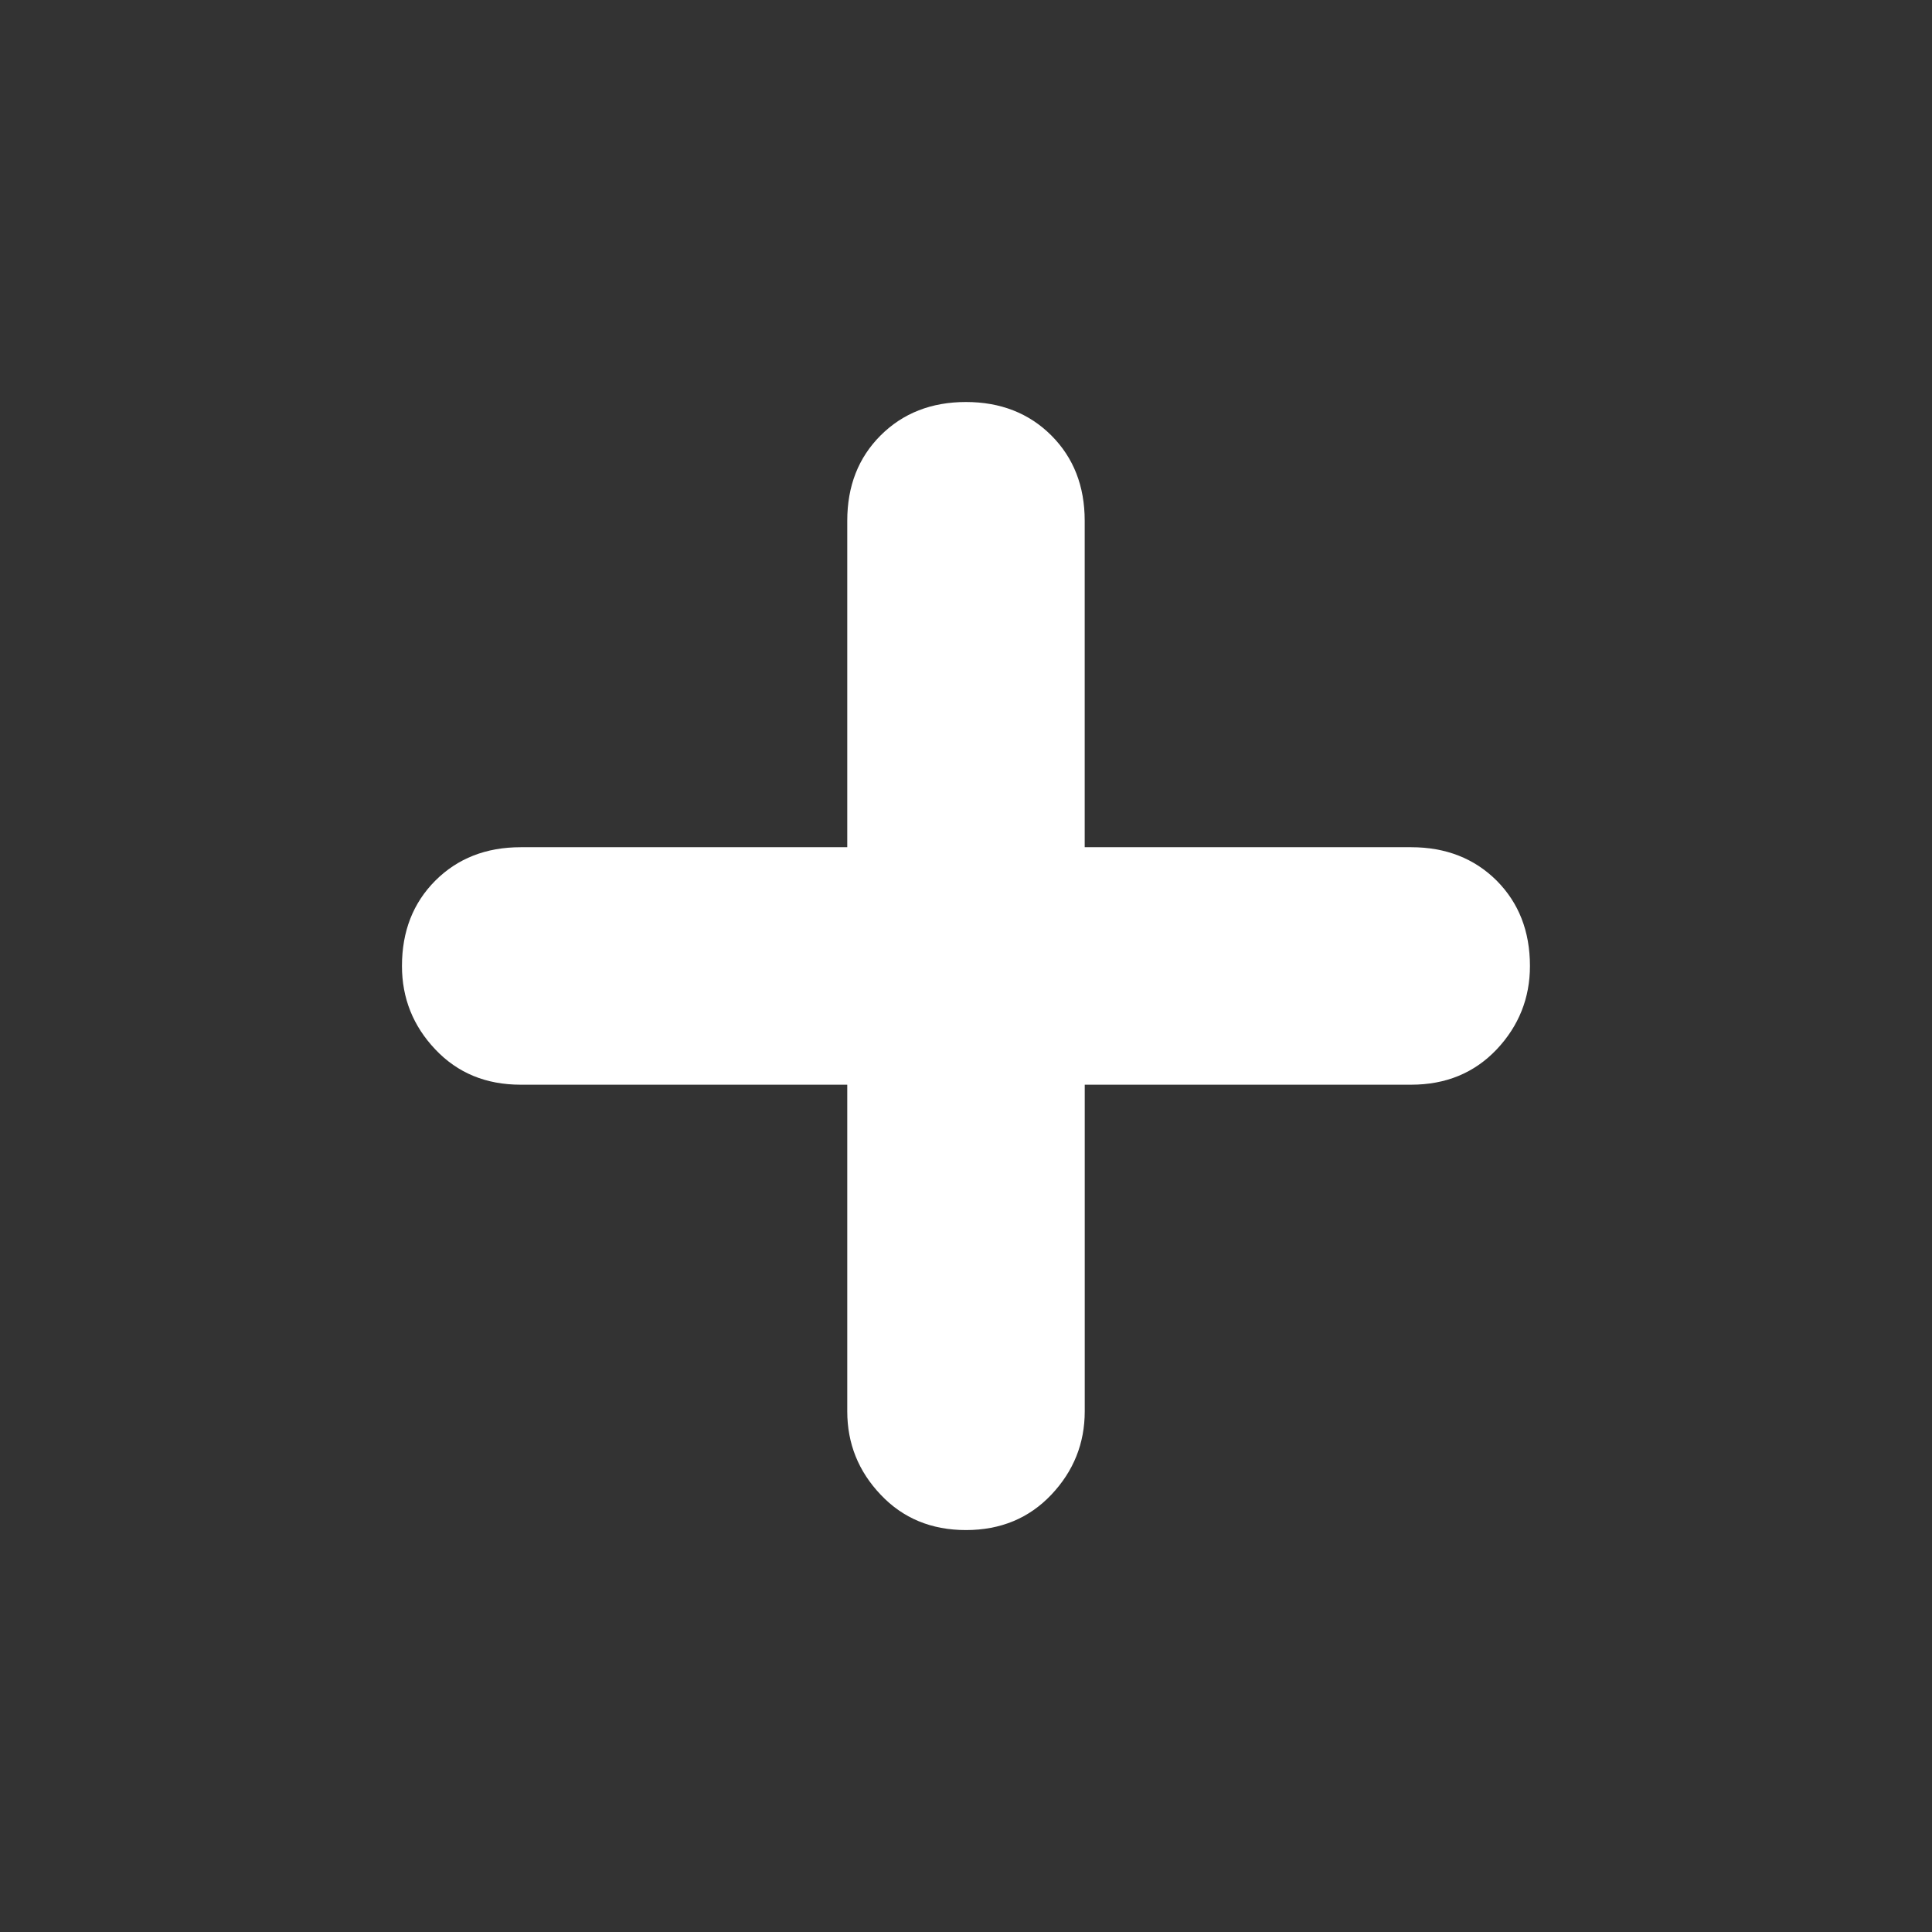 <?xml version="1.0" encoding="utf-8"?>
<!-- Generator: Adobe Illustrator 16.0.0, SVG Export Plug-In . SVG Version: 6.00 Build 0)  -->
<!DOCTYPE svg PUBLIC "-//W3C//DTD SVG 1.1//EN" "http://www.w3.org/Graphics/SVG/1.1/DTD/svg11.dtd">
<svg version="1.1" xmlns="http://www.w3.org/2000/svg" xmlns:xlink="http://www.w3.org/1999/xlink" x="0px" y="0px" width="50px"
	 height="50px" viewBox="0 0 50 50" enable-background="new 0 0 50 50" xml:space="preserve">
<rect x="0" y="0" width="50" height="50" fill="#333333" stroke="none"/>
<g id="explore">
</g>
<g id="rate_ultimte">
</g>
<g id="Ebene_41">
</g>
<g id="rate">
	<g id="sound_3_32_">
	</g>
	<g id="sound_3_31_">
	</g>
	<g id="sound_3_30_">
	</g>
	<g id="sound_3_29_">
	</g>
	<g id="sound_3_28_">
	</g>
	<g id="sound_3_27_">
	</g>
	<g id="sound_3_26_">
	</g>
	<g id="sound_3_25_">
	</g>
	<g id="sound_3_24_">
	</g>
	<g id="sound_3_23_">
	</g>
	<g id="sound_3_22_">
	</g>
	<g id="sound_3_21_">
	</g>
	<g id="sound_3_20_">
	</g>
	<g id="sound_3_19_">
	</g>
	<g id="sound_3_18_">
	</g>
	<g id="sound_3_17_">
	</g>
	<g id="sound_3_16_">
	</g>
	<g id="sound_3_15_">
	</g>
	<g id="sound_3_14_">
	</g>
	<g id="sound_3_13_">
	</g>
	<g id="sound_3_12_">
	</g>
	<g id="sound_3_11_">
	</g>
	<g id="sound_3_10_">
	</g>
	<g id="sound_3_9_">
	</g>
	<g id="sound_3_8_">
	</g>
	<g id="sound_3_7_">
	</g>
	<g id="sound_3_6_">
	</g>
	<g id="sound_3_5_">
	</g>
	<g id="sound_3_4_">
	</g>
	<g id="sound_3_3_">
	</g>
	<g id="sound_3_2_">
	</g>
	<g id="sound_3_1_">
	</g>
	<g id="sound_3">
	</g>
</g>
<g id="carpet_plot">
</g>
<g id="Ebene_37">
</g>
<g id="legende" display="none">
</g>
<g id="Ebene_39">
</g>
<g id="UI_design_light">
</g>
<g id="UI_design">
</g>
<g id="UI_overview">
</g>
<g id="UI_login">
</g>
<g id="UI_project_edit">
</g>
<g id="notes" display="none">
</g>
<g id="icons">
</g>
<g id="colors">
	<g>
		<path fill="#FFFFFF" d="M27.208,38.683c-0.576,0.609-1.314,0.915-2.209,0.915c-0.896,0-1.632-0.306-2.207-0.915
			c-0.578-0.608-0.865-1.327-0.865-2.159v-8.452h-8.452c-0.898,0-1.632-0.303-2.207-0.911c-0.578-0.608-0.865-1.331-0.865-2.16
			c0-0.898,0.287-1.633,0.865-2.212c0.575-0.573,1.309-0.863,2.207-0.863l8.452-0.001v-8.446c0-0.9,0.287-1.634,0.864-2.211
			c0.575-0.574,1.313-0.864,2.207-0.864c0.895,0,1.634,0.29,2.209,0.864c0.577,0.577,0.865,1.312,0.865,2.21v8.448h8.45
			c0.896,0,1.633,0.29,2.21,0.863c0.575,0.579,0.863,1.313,0.863,2.212c0,0.829-0.289,1.552-0.863,2.16
			c-0.578,0.608-1.315,0.911-2.21,0.911h-8.449v8.452C28.073,37.355,27.784,38.074,27.208,38.683z"/>
	</g>
</g>
</svg>
